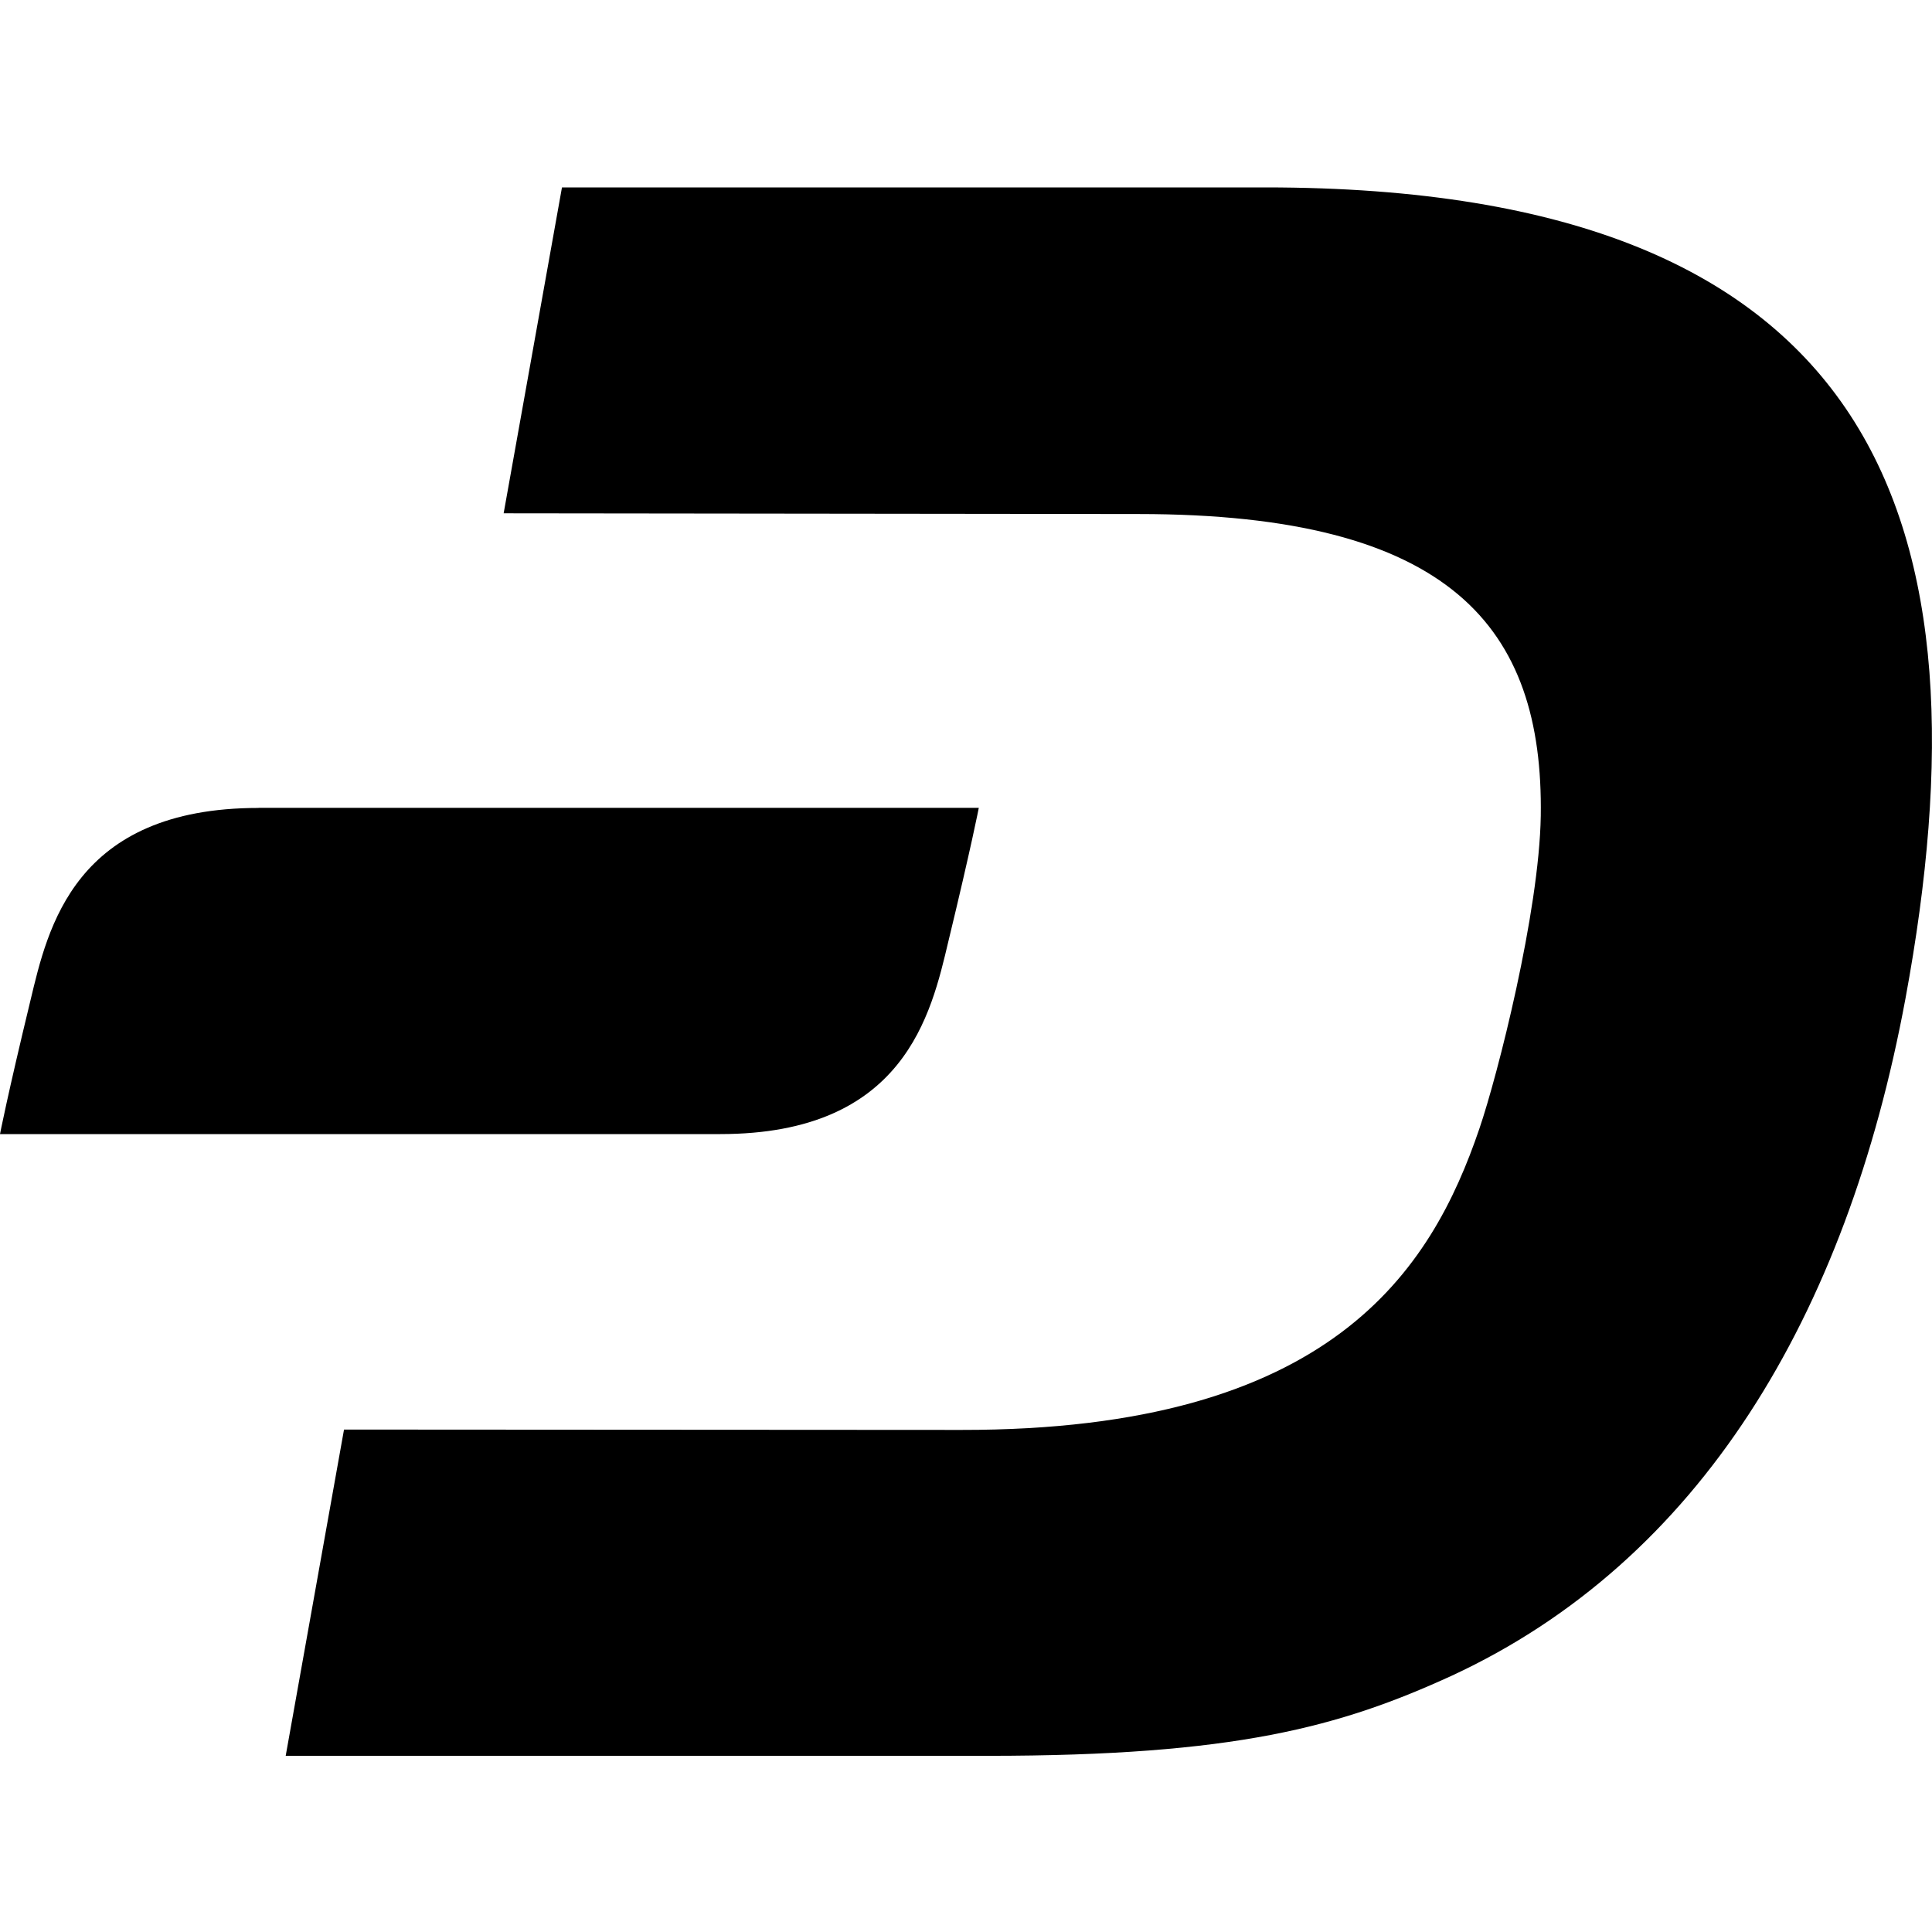 <svg width="16" height="16" viewBox="248 248 16 16"><path d="M258.479 249.552h-5.825l-.483 2.699 5.258.006c2.59 0 3.354.941 3.331 2.5-.013.798-.358 2.15-.508 2.589-.398 1.169-1.219 2.5-4.292 2.496l-5.111-.003-.483 2.702h5.812c2.051 0 2.92-.24 3.846-.664 2.048-.95 3.267-2.97 3.756-5.606.726-3.927-.177-6.719-5.301-6.719"/><path d="M250.141 254.691c-1.527 0-1.745.994-1.889 1.595-.19.785-.252 1.106-.252 1.106h5.965c1.527 0 1.746-.994 1.889-1.596.19-.785.252-1.106.252-1.106h-5.965z"/></svg>